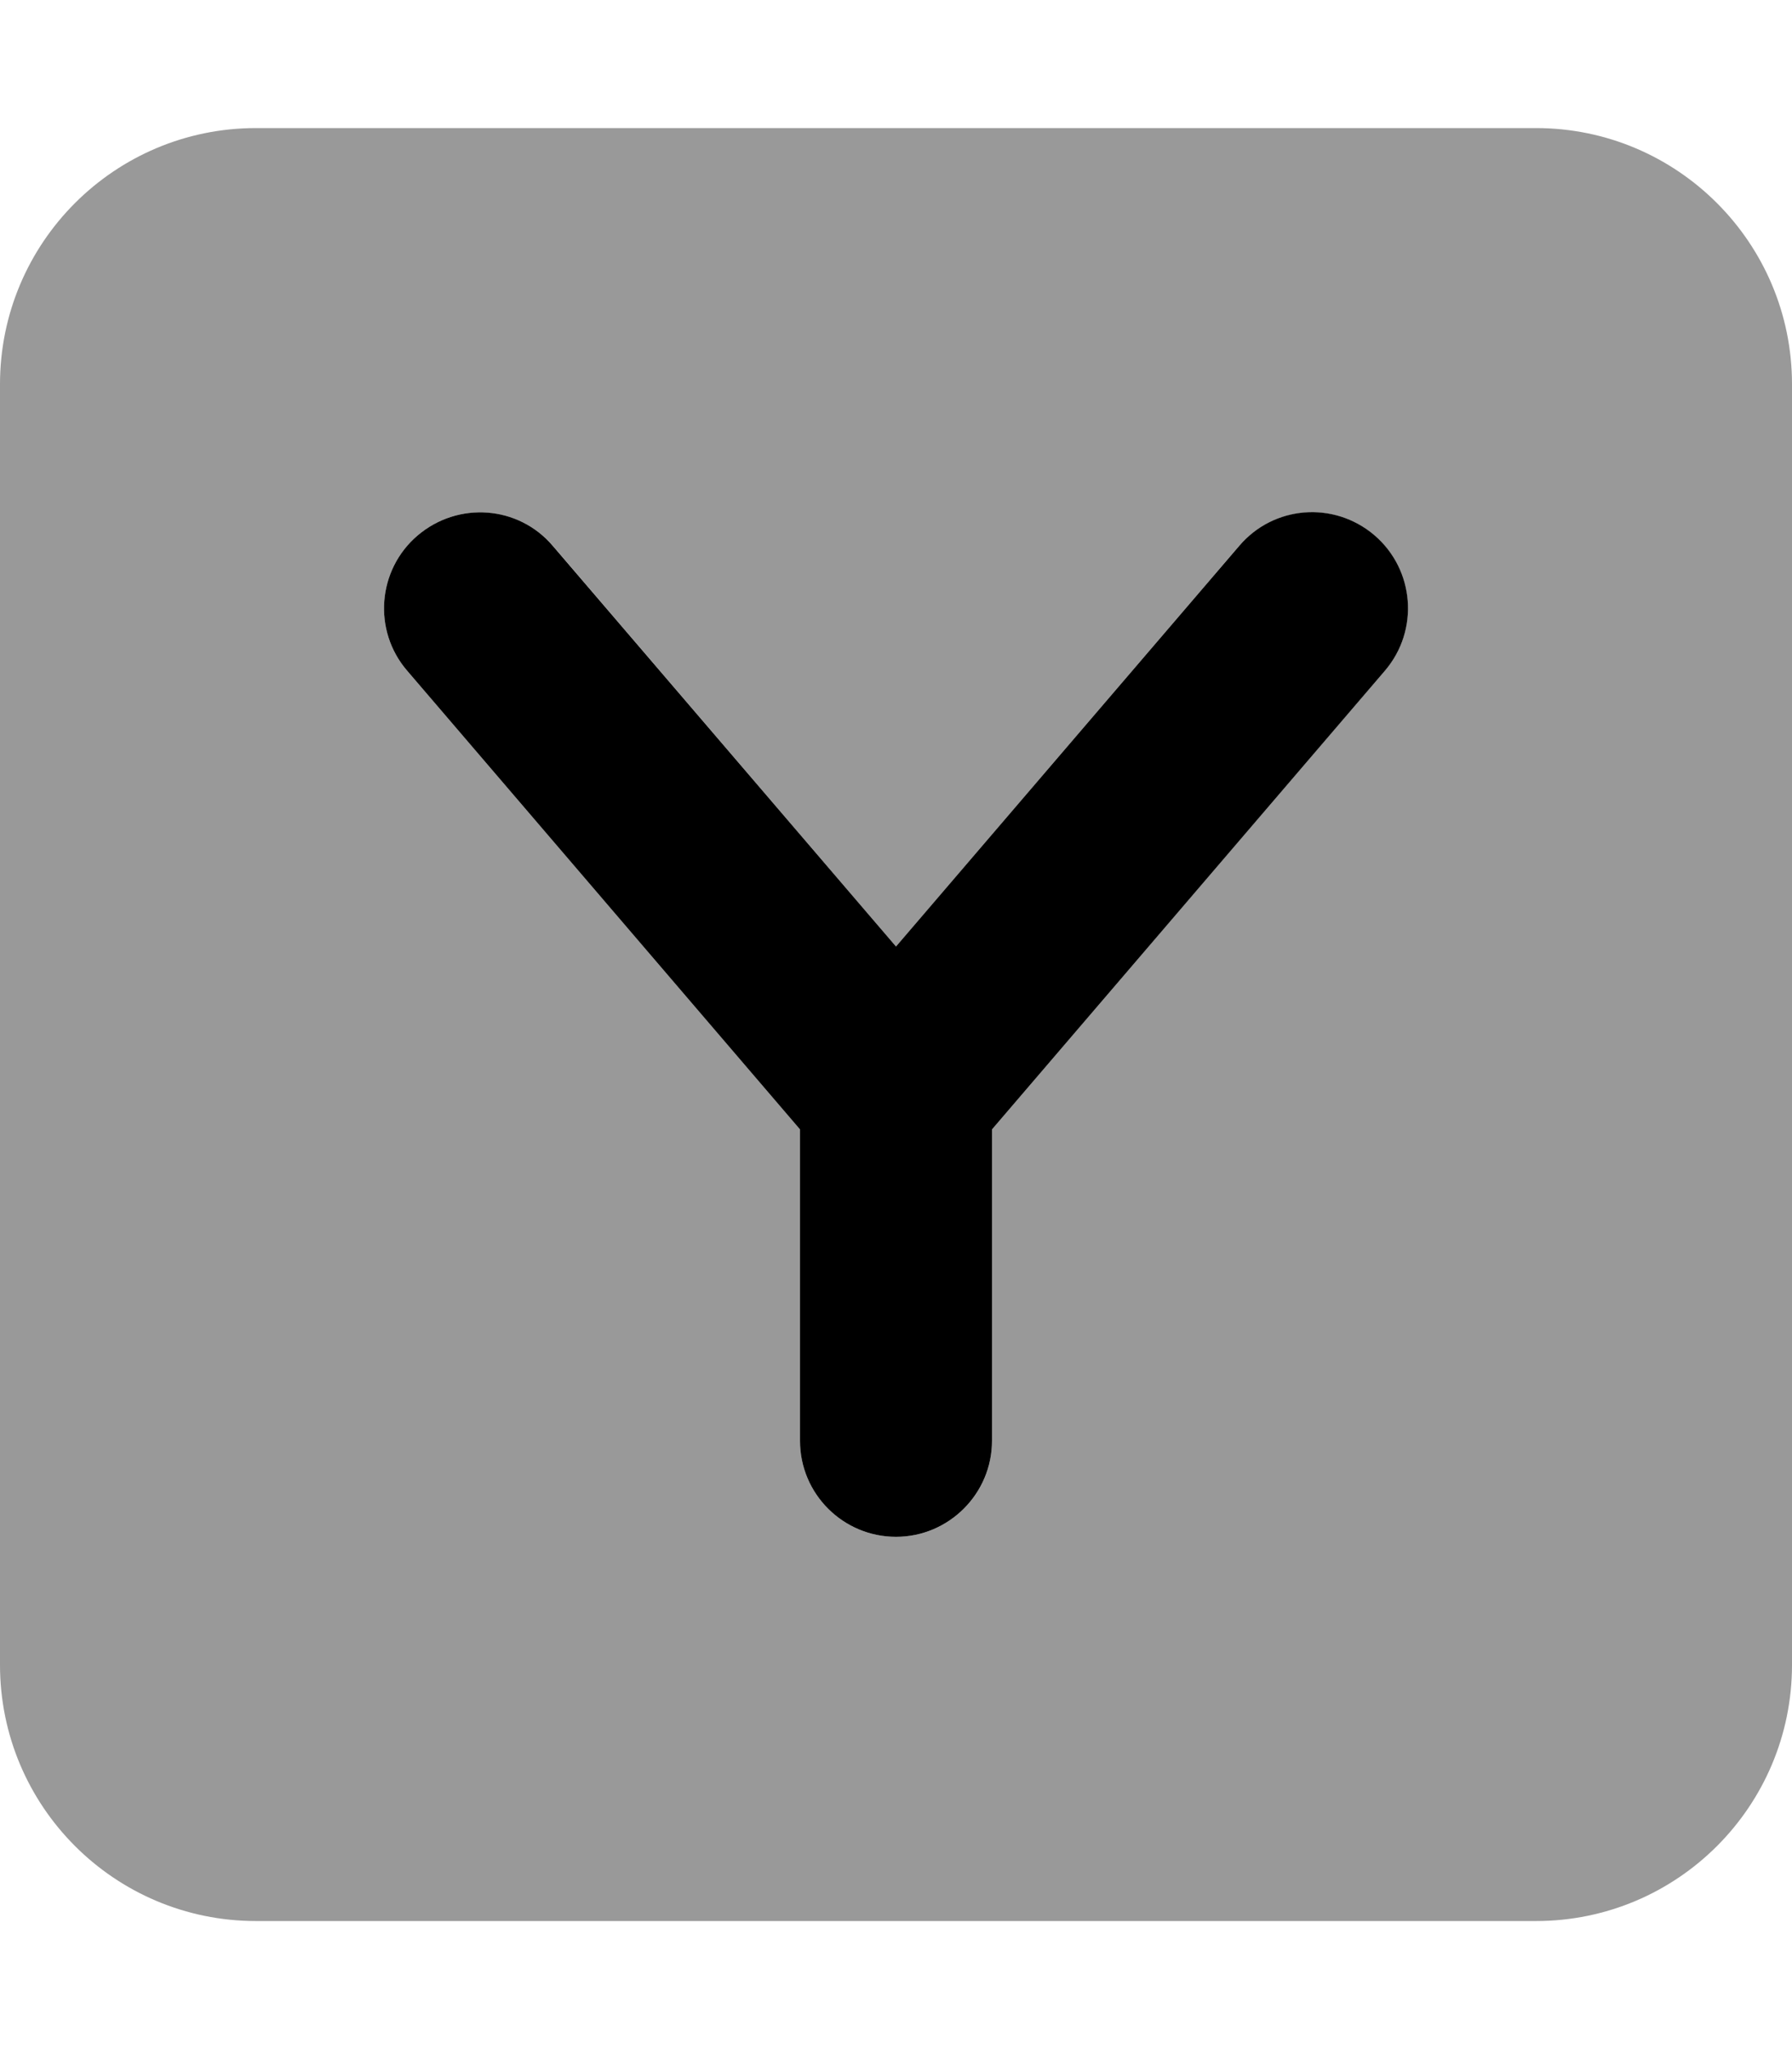 <svg fill="currentColor" xmlns="http://www.w3.org/2000/svg" viewBox="0 0 448 512"><!--! Font Awesome Pro 6.3.0 by @fontawesome - https://fontawesome.com License - https://fontawesome.com/license (Commercial License) Copyright 2023 Fonticons, Inc. --><defs><style>.fa-secondary{opacity:.4}</style></defs><path class="fa-primary" d="M309.8 136.4L224 236.5L138.2 136.4C129.6 126.3 114.5 125.2 104.4 133.8C94.31 142.4 93.16 157.6 101.8 167.6L200 282.2V360C200 373.3 210.8 384 224 384s24-10.75 24-24V282.2l98.22-114.6c8.625-10.06 7.469-25.22-2.594-33.84C333.5 125.1 318.4 126.3 309.8 136.4z"/><path class="fa-secondary" d="M384 32H64C28.65 32 0 60.65 0 96v320c0 35.35 28.65 64 64 64h320c35.35 0 64-28.65 64-64V96C448 60.65 419.3 32 384 32zM346.2 167.6L248 282.2V360c0 13.25-10.75 24-24 24s-24-10.75-24-24V282.2L101.8 167.6C93.16 157.6 94.31 142.4 104.4 133.8c10.08-8.625 25.22-7.438 33.84 2.594L224 236.5l85.78-100.1c8.641-10.05 23.77-11.27 33.84-2.594C353.7 142.4 354.8 157.6 346.2 167.6z"/></svg>